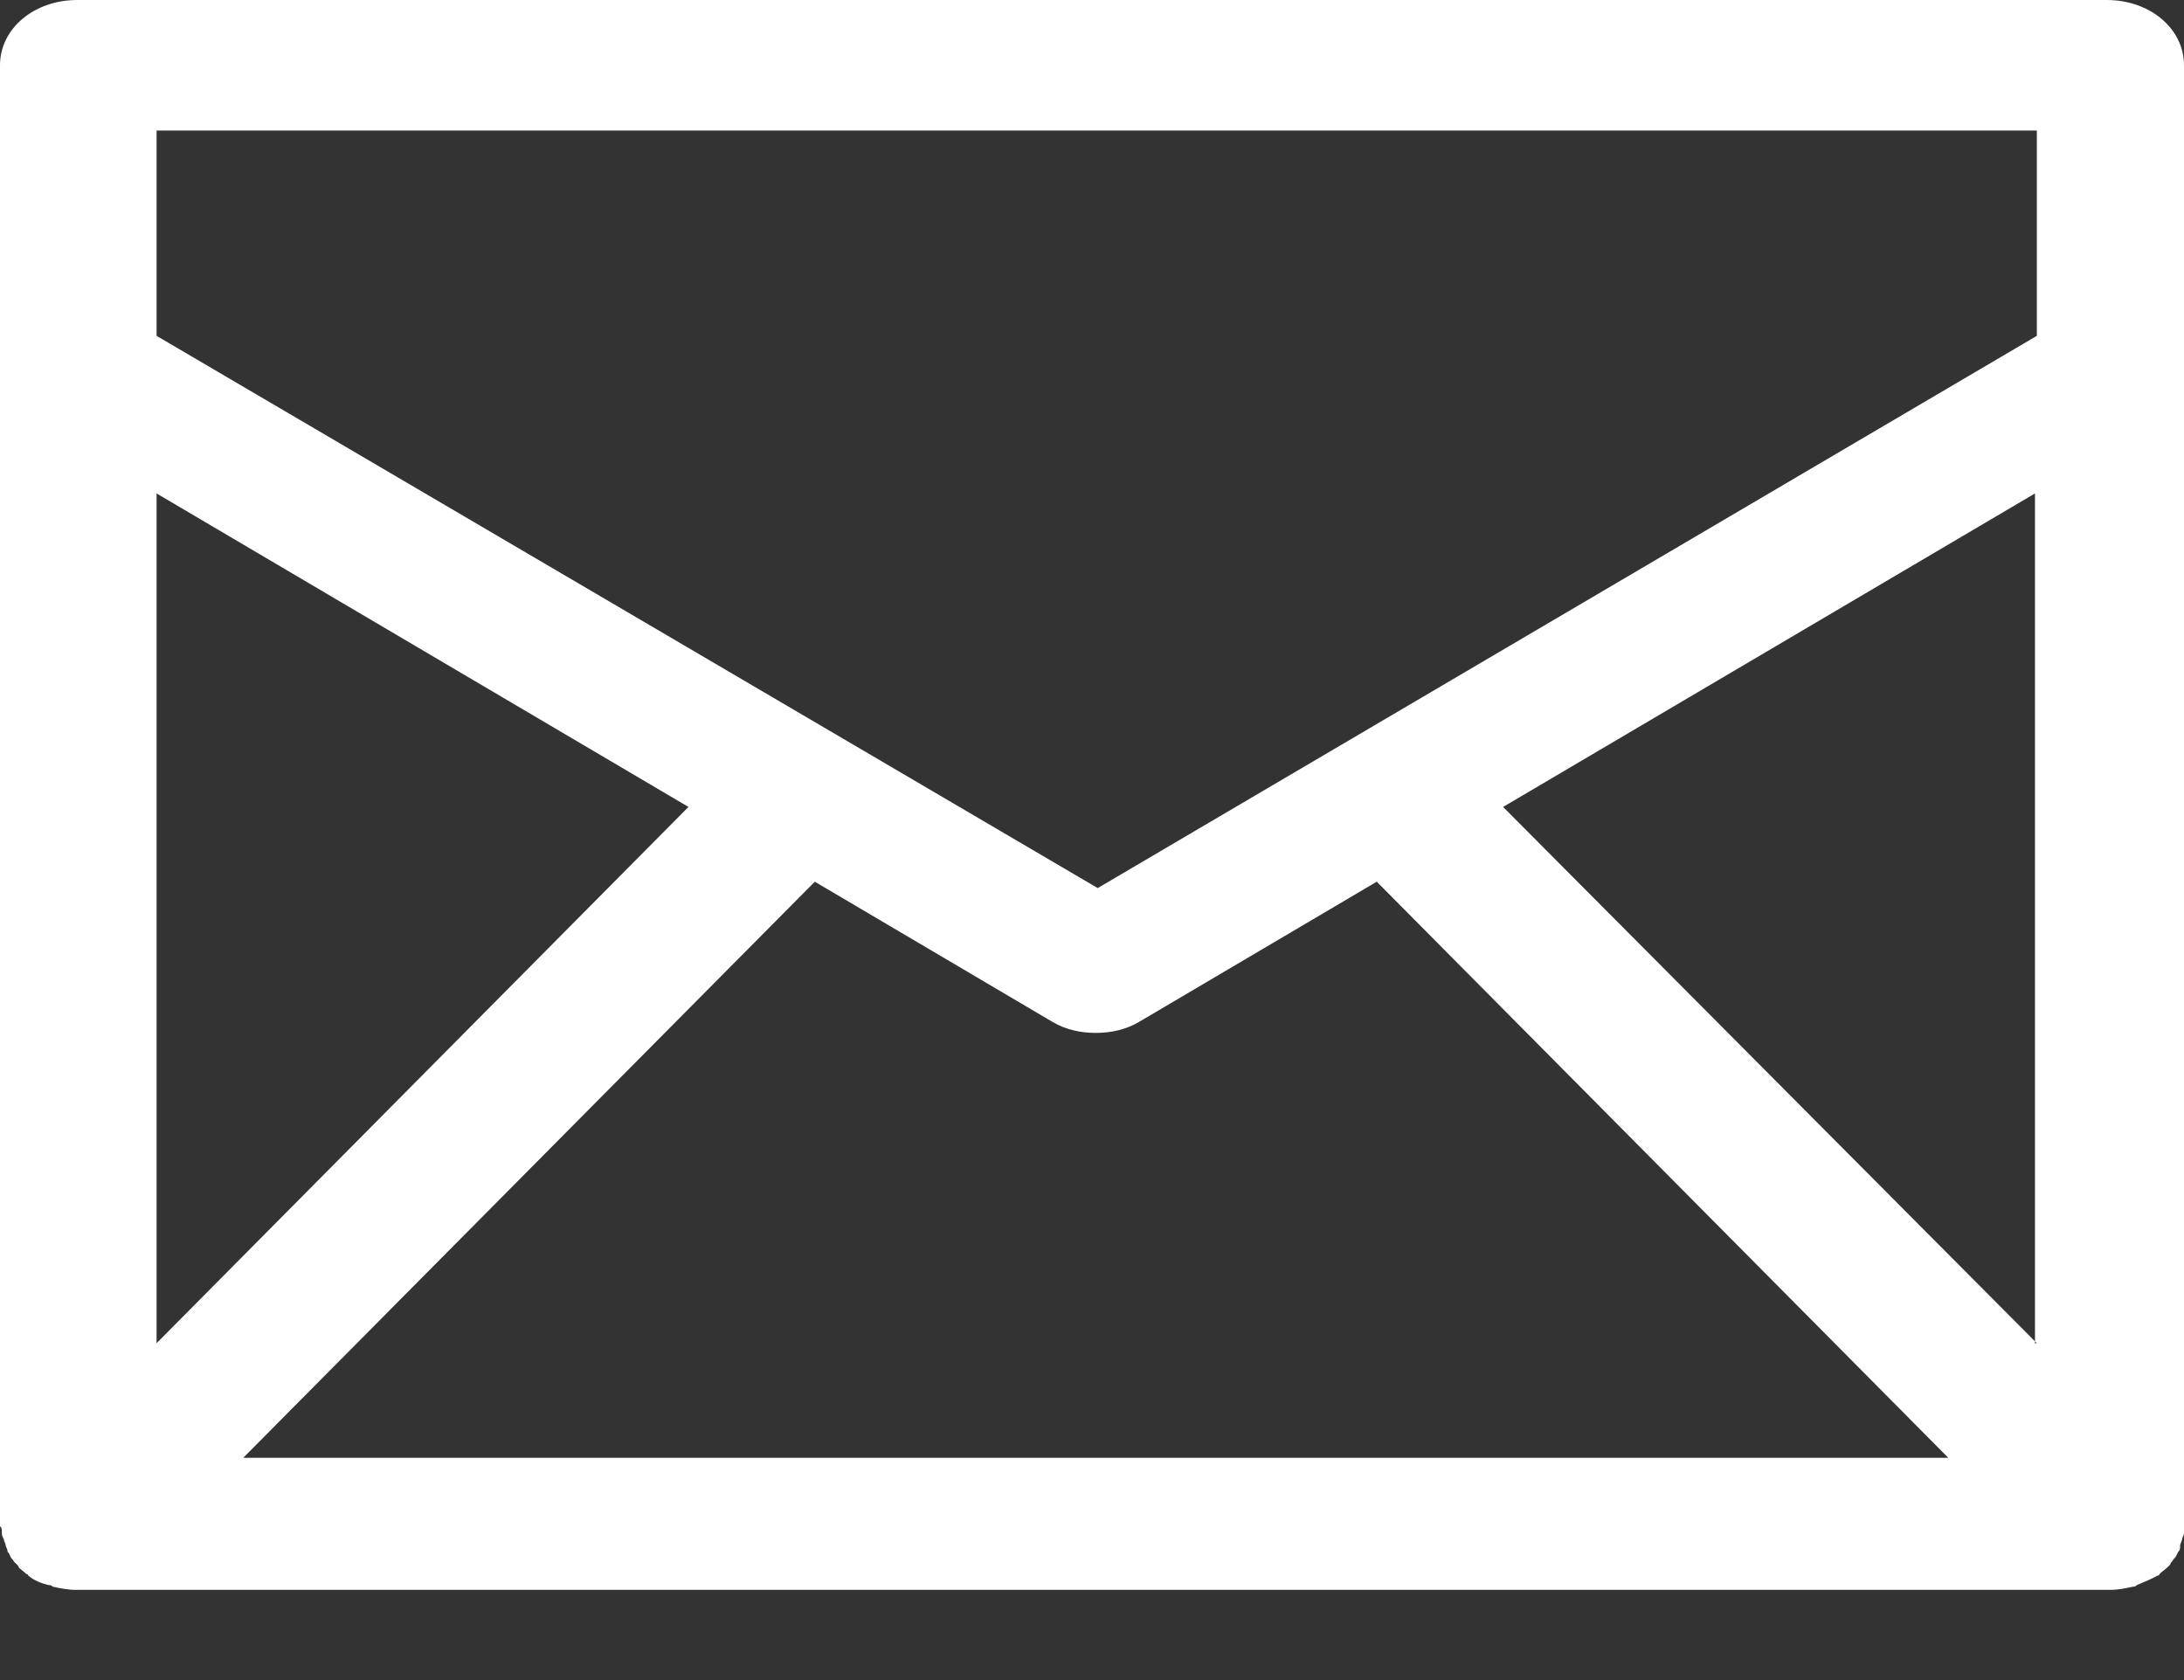 <svg width="13" height="10" viewBox="0 0 13 10" fill="none" xmlns="http://www.w3.org/2000/svg">
<rect x="0" y="0" width="13" height="10" fill="#333333" stroke="none"/>
<path fill-rule="evenodd" clip-rule="evenodd" d="M0.011 9.122C0.011 9.132 0.011 9.141 0.022 9.16C0.022 9.17 0.034 9.189 0.034 9.198C0.034 9.208 0.045 9.217 0.045 9.236C0.056 9.245 0.056 9.255 0.067 9.274C0.079 9.283 0.079 9.293 0.09 9.302C0.101 9.312 0.112 9.321 0.112 9.331C0.123 9.34 0.135 9.35 0.146 9.359L0.157 9.369C0.157 9.369 0.168 9.369 0.168 9.378C0.202 9.407 0.247 9.425 0.292 9.435C0.303 9.435 0.303 9.435 0.314 9.444C0.359 9.454 0.404 9.463 0.449 9.463H12.562C12.607 9.463 12.652 9.454 12.697 9.444C12.708 9.444 12.708 9.444 12.719 9.435C12.764 9.416 12.809 9.397 12.843 9.378C12.843 9.378 12.854 9.378 12.854 9.369L12.865 9.359C12.877 9.35 12.888 9.34 12.899 9.331C12.91 9.321 12.921 9.312 12.921 9.302C12.933 9.293 12.933 9.283 12.944 9.274C12.955 9.264 12.955 9.255 12.966 9.236C12.977 9.227 12.977 9.217 12.977 9.198C12.977 9.189 12.989 9.17 12.989 9.16C12.989 9.151 13 9.141 13 9.122C13 9.113 13 9.094 13 9.084C13 9.075 13 9.075 13 9.066V0.388C13 0.171 12.798 0 12.54 0H0.46C0.202 0 0 0.171 0 0.388V9.066C0 9.075 0 9.075 0 9.084C0.011 9.094 0.011 9.103 0.011 9.122ZM1.448 8.677L4.85 5.248L6.264 6.082C6.343 6.129 6.433 6.148 6.522 6.148C6.612 6.148 6.702 6.129 6.781 6.082L8.195 5.248L11.597 8.677H1.448ZM12.124 7.995L8.947 4.803L12.113 2.937V7.995H12.124ZM0.932 0.777H12.124V1.999L6.534 5.286L0.932 1.999V0.777ZM0.932 2.937L4.098 4.803L0.932 7.995V2.937Z" fill="white"/>
</svg>
